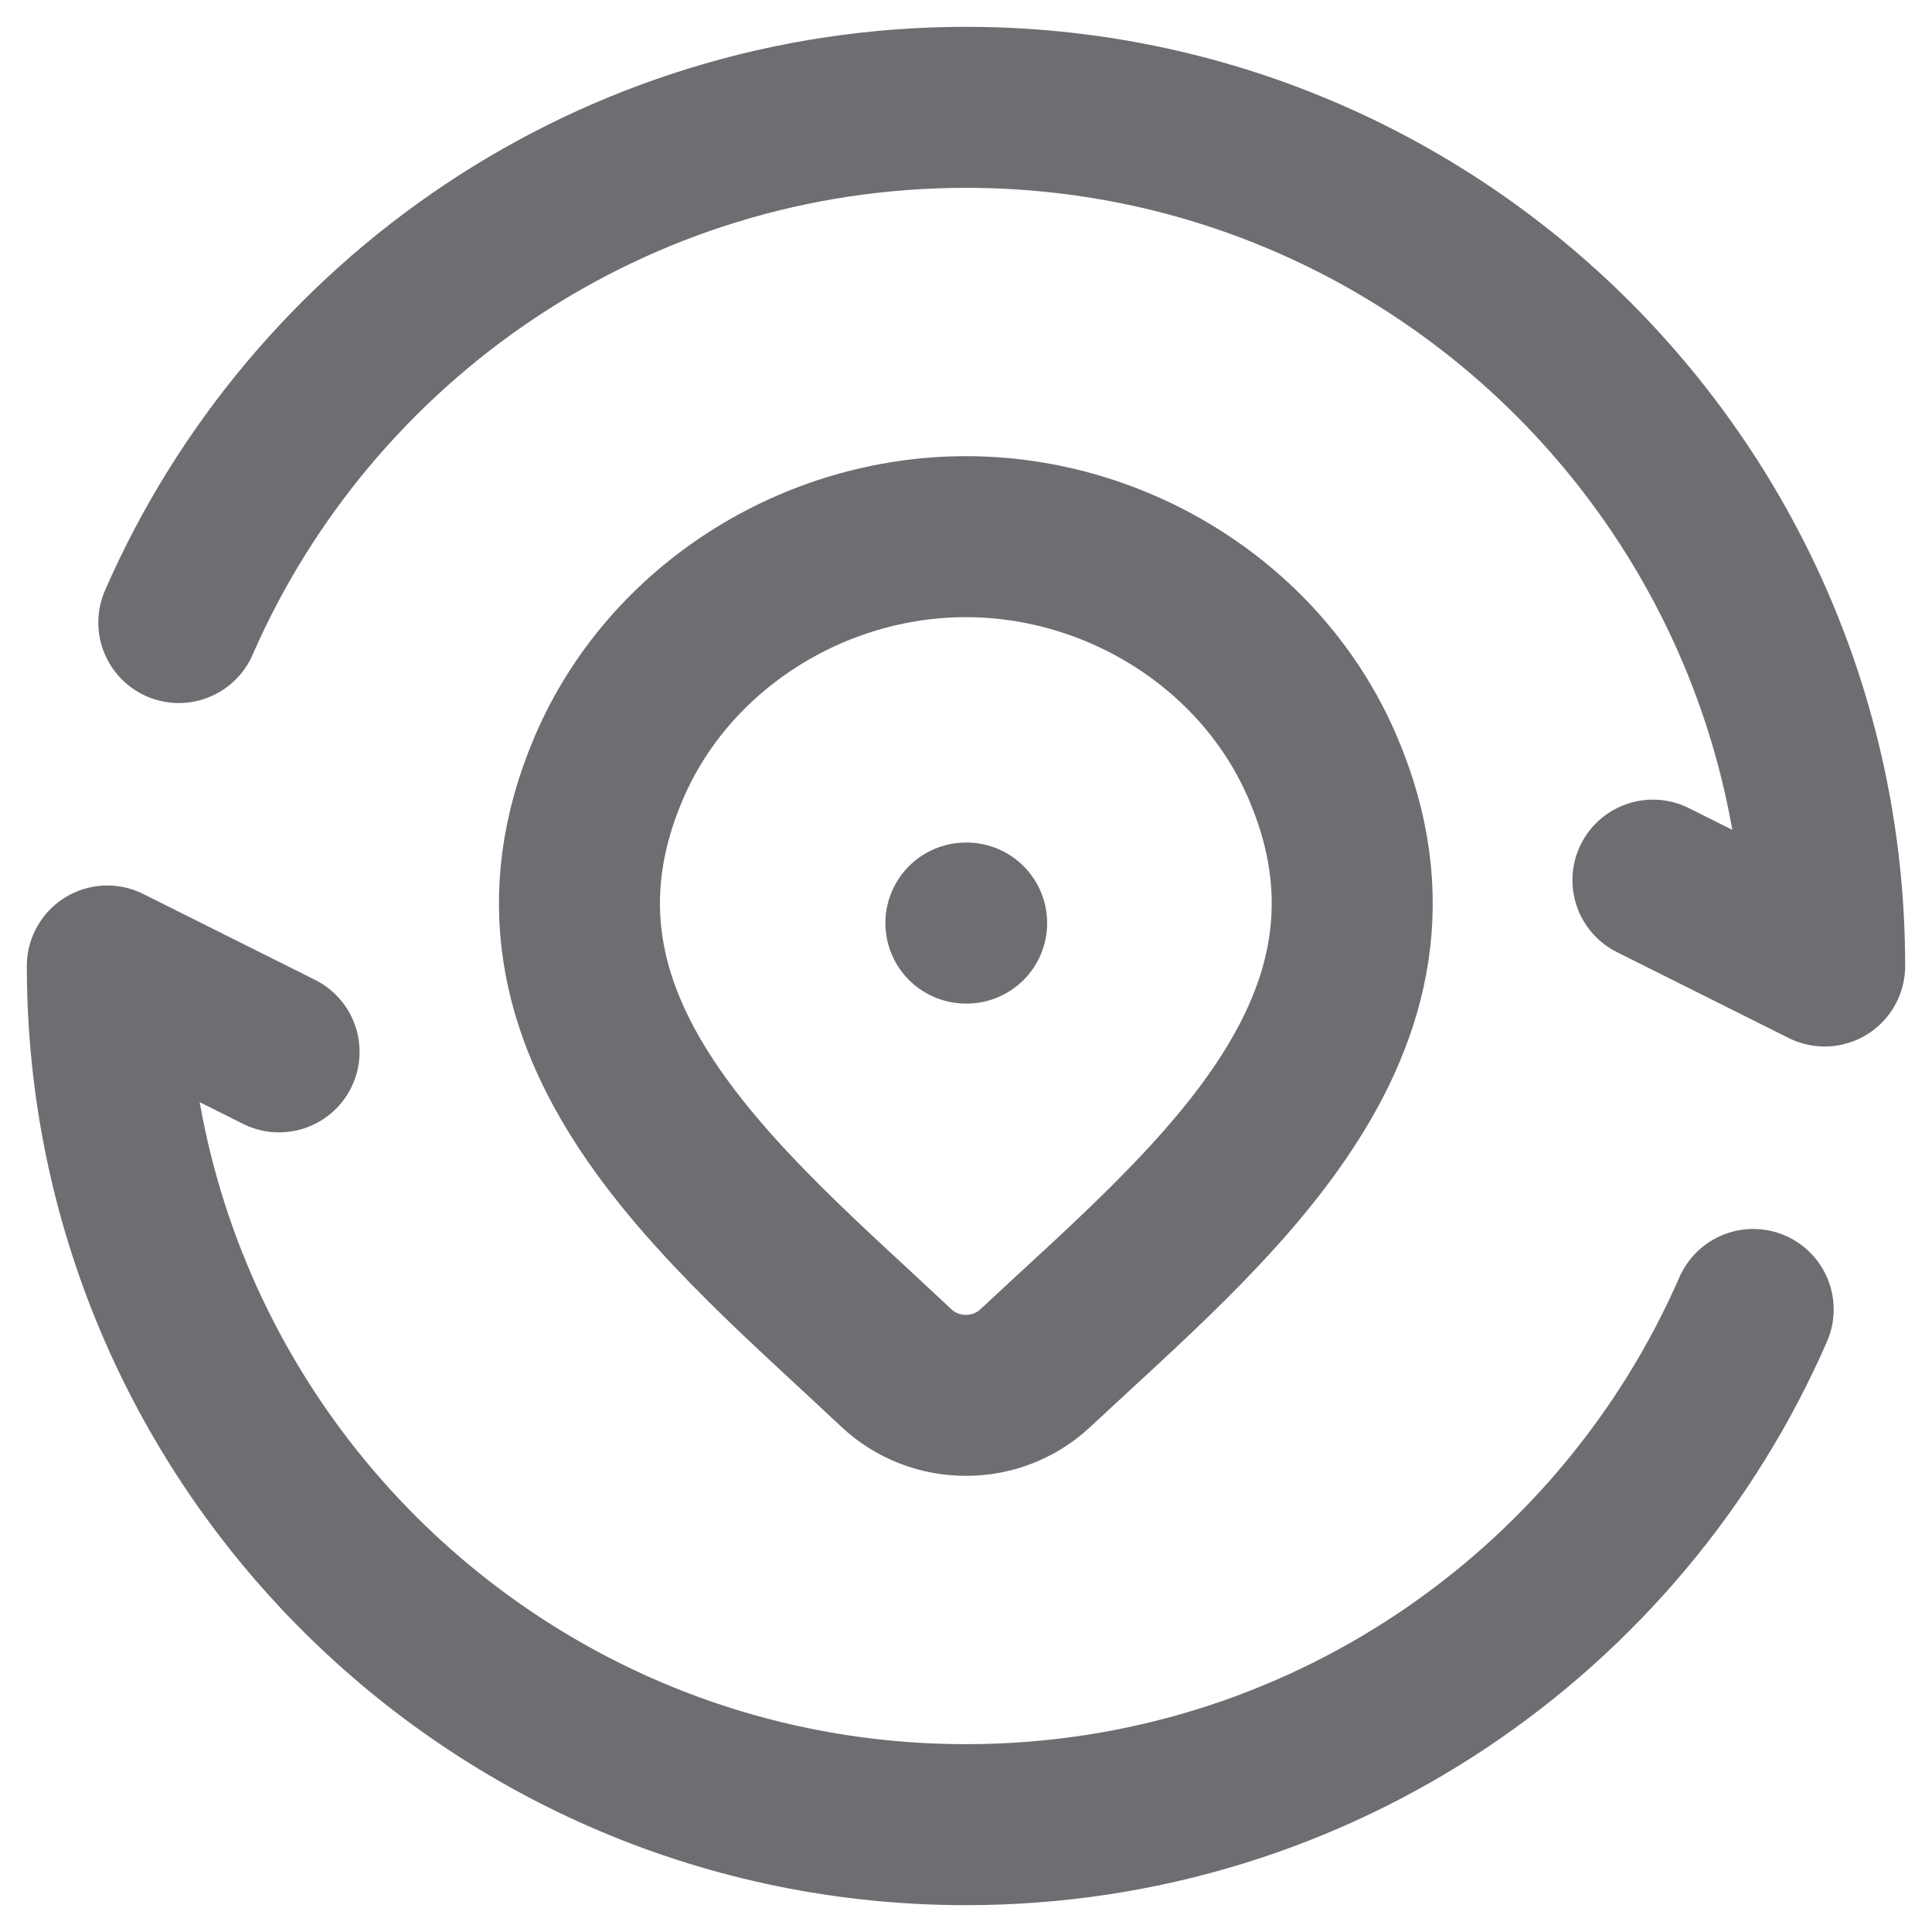 <svg width="18" height="18" viewBox="0 0 18 18" fill="none" xmlns="http://www.w3.org/2000/svg">
<path d="M8.999 8.6H9.006M9.645 12.747C9.47 12.911 9.238 13.001 8.999 13C8.757 13 8.526 12.91 8.352 12.746C6.763 11.25 4.635 9.578 5.673 7.152C6.235 5.84 7.583 5 8.999 5C10.415 5 11.763 5.84 12.324 7.152C13.361 9.576 11.238 11.257 9.645 12.747Z" stroke="#6D6E71" stroke-width="1.5" stroke-linecap="round" stroke-linejoin="round"/>
<path d="M15.4 8.2L17 9C17 4.582 13.418 1 9 1C5.72 1 2.9 2.974 1.666 5.8M2.6 9.8L1 9C1 13.418 4.582 17 9 17C12.28 17 15.1 15.026 16.334 12.2" stroke="#6D6E71" stroke-width="1.5" stroke-linecap="round" stroke-linejoin="round"/>
</svg>
